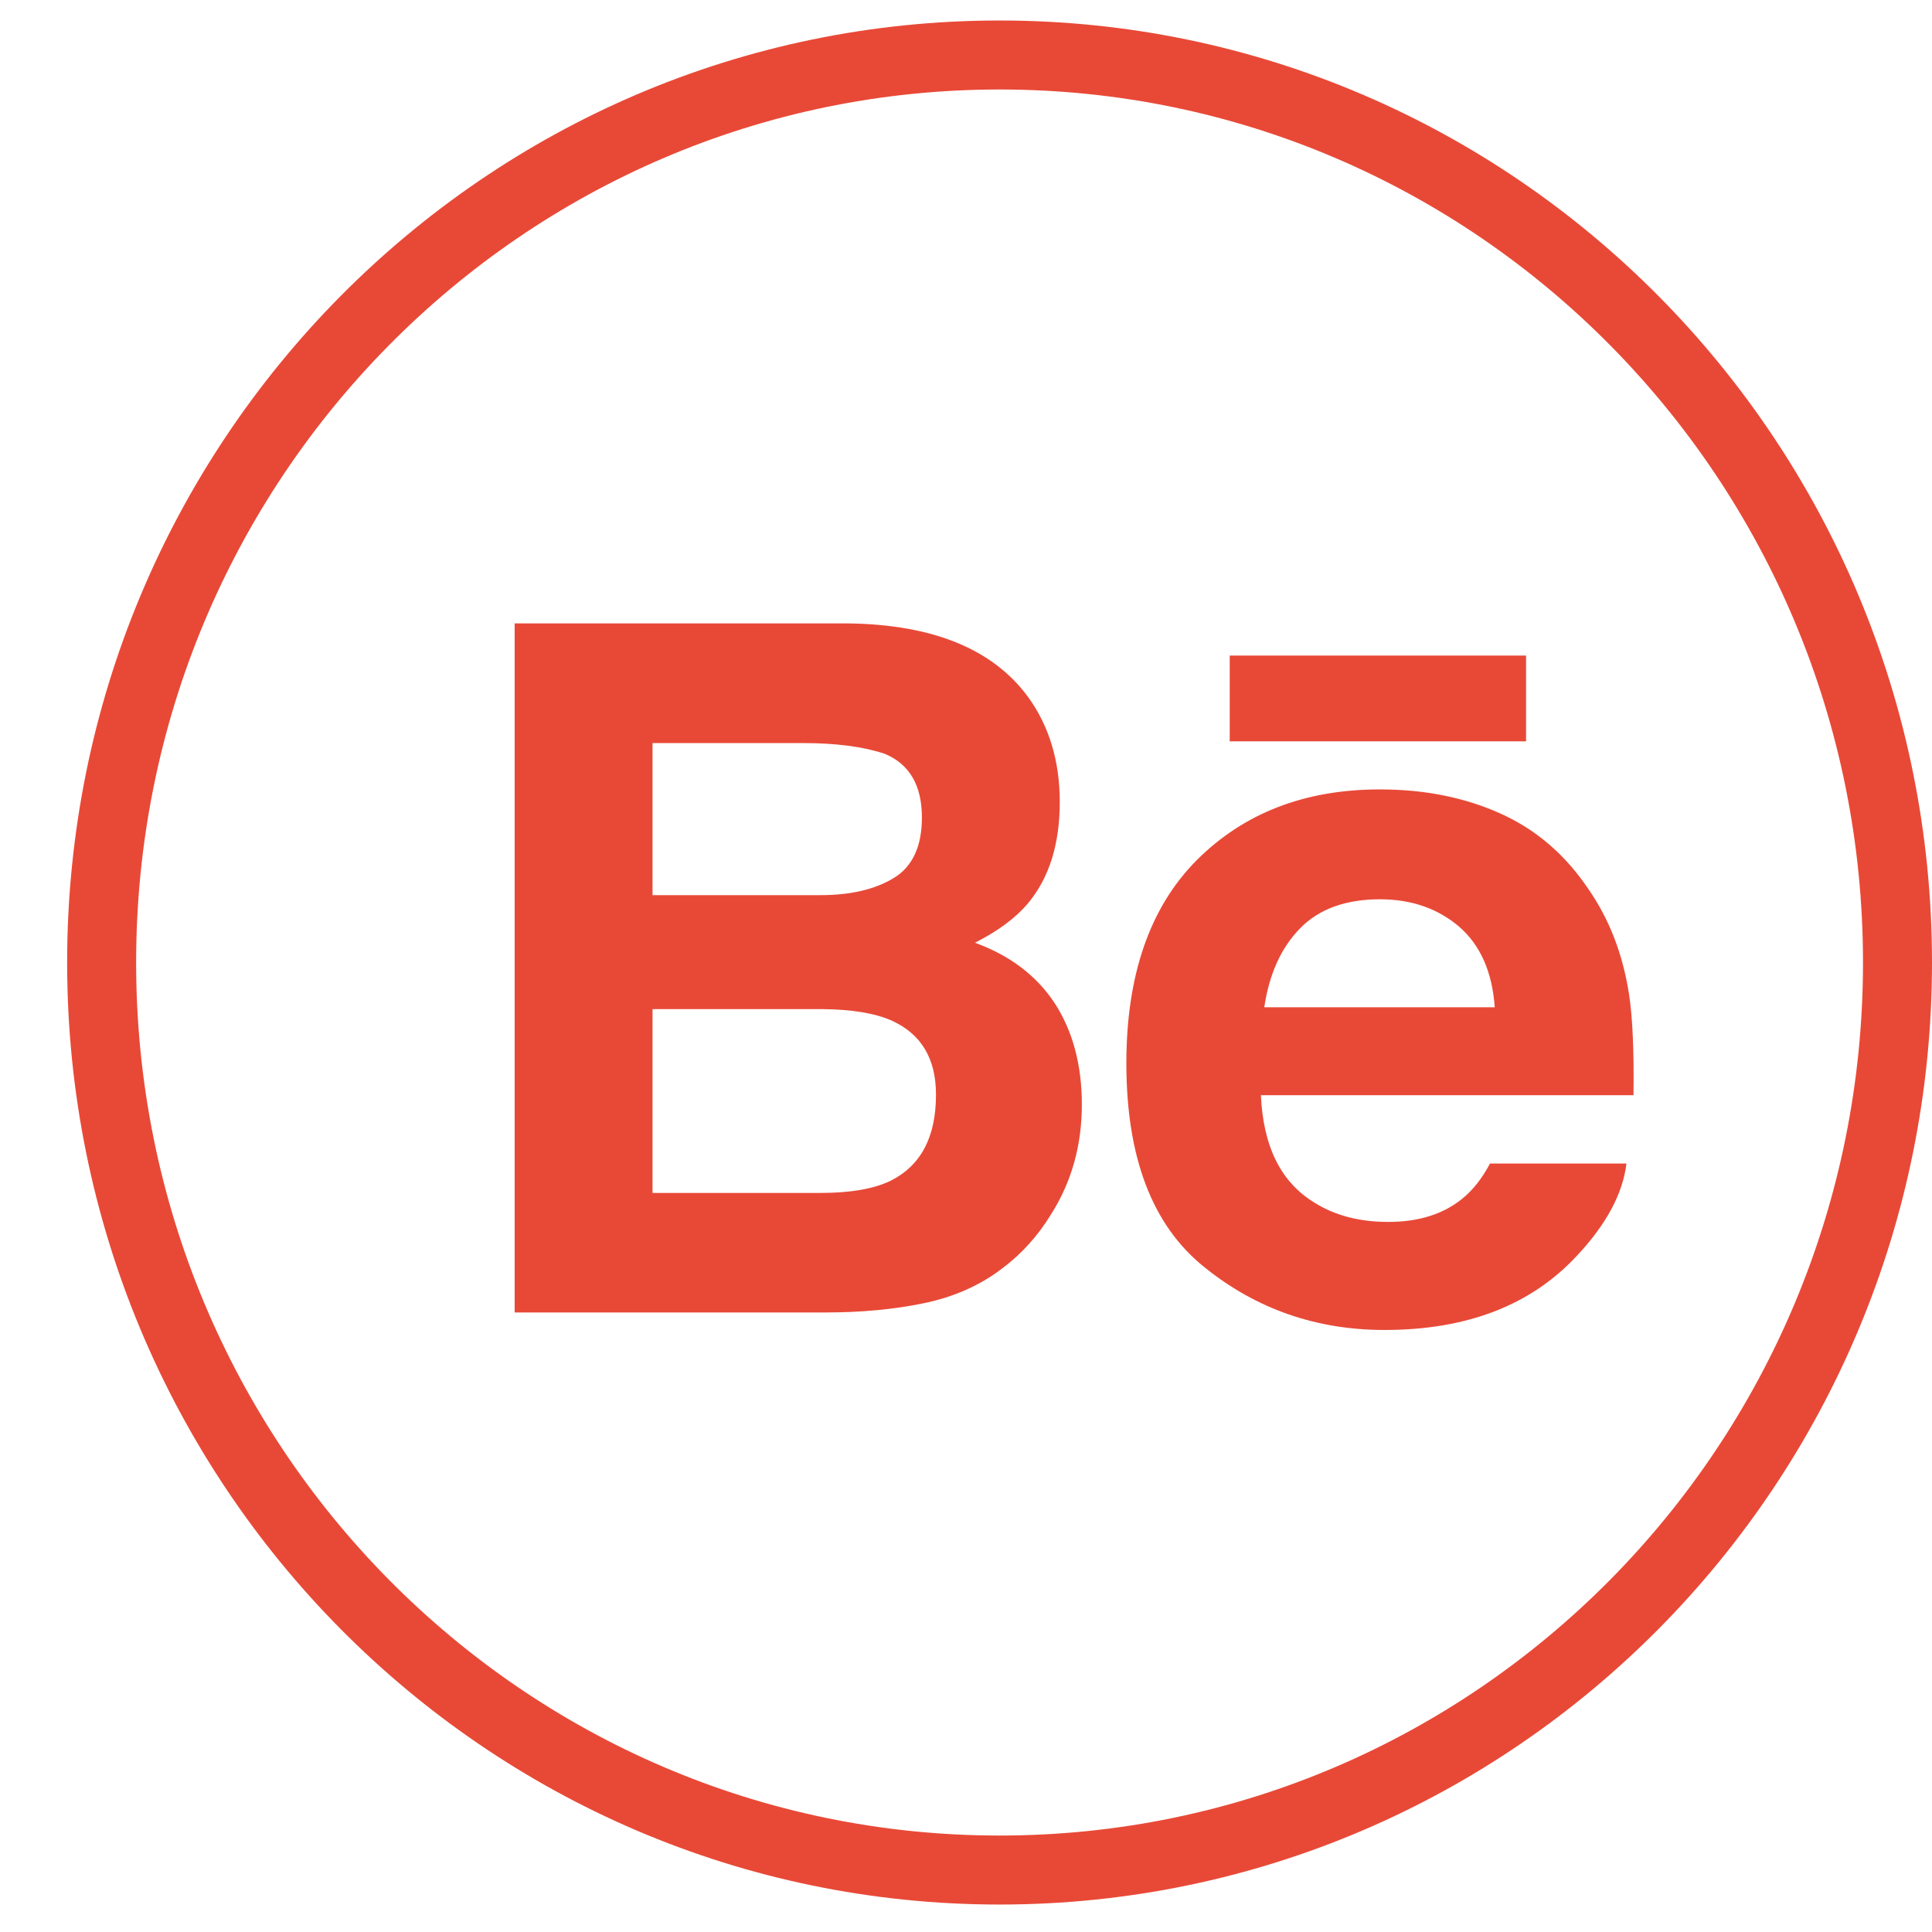 <svg width="28" height="28" viewBox="0 0 28 28" fill="none" xmlns="http://www.w3.org/2000/svg">
<path d="M14.13 13.663C14.467 13.492 14.721 13.301 14.895 13.096C15.206 12.725 15.359 12.233 15.359 11.624C15.359 11.031 15.206 10.524 14.899 10.1C14.389 9.407 13.524 9.053 12.302 9.035H7.459V19.021H11.974C12.483 19.021 12.954 18.977 13.39 18.887C13.826 18.796 14.203 18.629 14.522 18.385C14.806 18.173 15.043 17.91 15.232 17.6C15.53 17.131 15.679 16.6 15.679 16.008C15.679 15.434 15.548 14.946 15.289 14.544C15.026 14.143 14.641 13.849 14.13 13.663ZM9.457 10.769H11.638C12.117 10.769 12.512 10.821 12.823 10.925C13.181 11.075 13.361 11.382 13.361 11.848C13.361 12.267 13.224 12.56 12.953 12.725C12.681 12.89 12.327 12.973 11.893 12.973H9.457V10.769ZM12.906 17.113C12.665 17.23 12.325 17.289 11.89 17.289H9.457V14.625H11.924C12.353 14.629 12.688 14.686 12.927 14.793C13.353 14.988 13.565 15.344 13.565 15.865C13.565 16.48 13.346 16.893 12.906 17.113Z" fill="#E84937"/>
<path d="M22.117 9.501H17.822V10.744H22.117V9.501Z" fill="#E84937"/>
<path d="M23.609 14.407C23.519 13.828 23.323 13.319 23.017 12.88C22.681 12.382 22.256 12.018 21.738 11.787C21.222 11.556 20.641 11.44 19.994 11.441C18.909 11.441 18.027 11.784 17.345 12.465C16.665 13.148 16.324 14.13 16.324 15.41C16.324 16.775 16.7 17.761 17.456 18.366C18.209 18.973 19.079 19.275 20.066 19.275C21.261 19.275 22.191 18.915 22.855 18.198C23.279 17.746 23.519 17.3 23.572 16.863H21.594C21.479 17.079 21.346 17.248 21.194 17.371C20.919 17.596 20.56 17.709 20.12 17.709C19.701 17.709 19.347 17.616 19.051 17.43C18.562 17.134 18.307 16.613 18.274 15.873H23.674C23.682 15.235 23.661 14.745 23.609 14.407ZM18.323 14.598C18.394 14.118 18.566 13.737 18.84 13.456C19.113 13.175 19.501 13.034 19.996 13.033C20.453 13.033 20.835 13.165 21.147 13.43C21.454 13.697 21.627 14.085 21.663 14.598H18.323Z" fill="#E84937"/>
<path d="M27.5 13.95C27.5 21.218 21.669 27.102 14.486 27.102C7.304 27.102 1.473 21.218 1.473 13.95C1.473 6.681 7.304 0.797 14.486 0.797C21.669 0.797 27.5 6.681 27.5 13.95Z" stroke="#E84937"/>
</svg>
